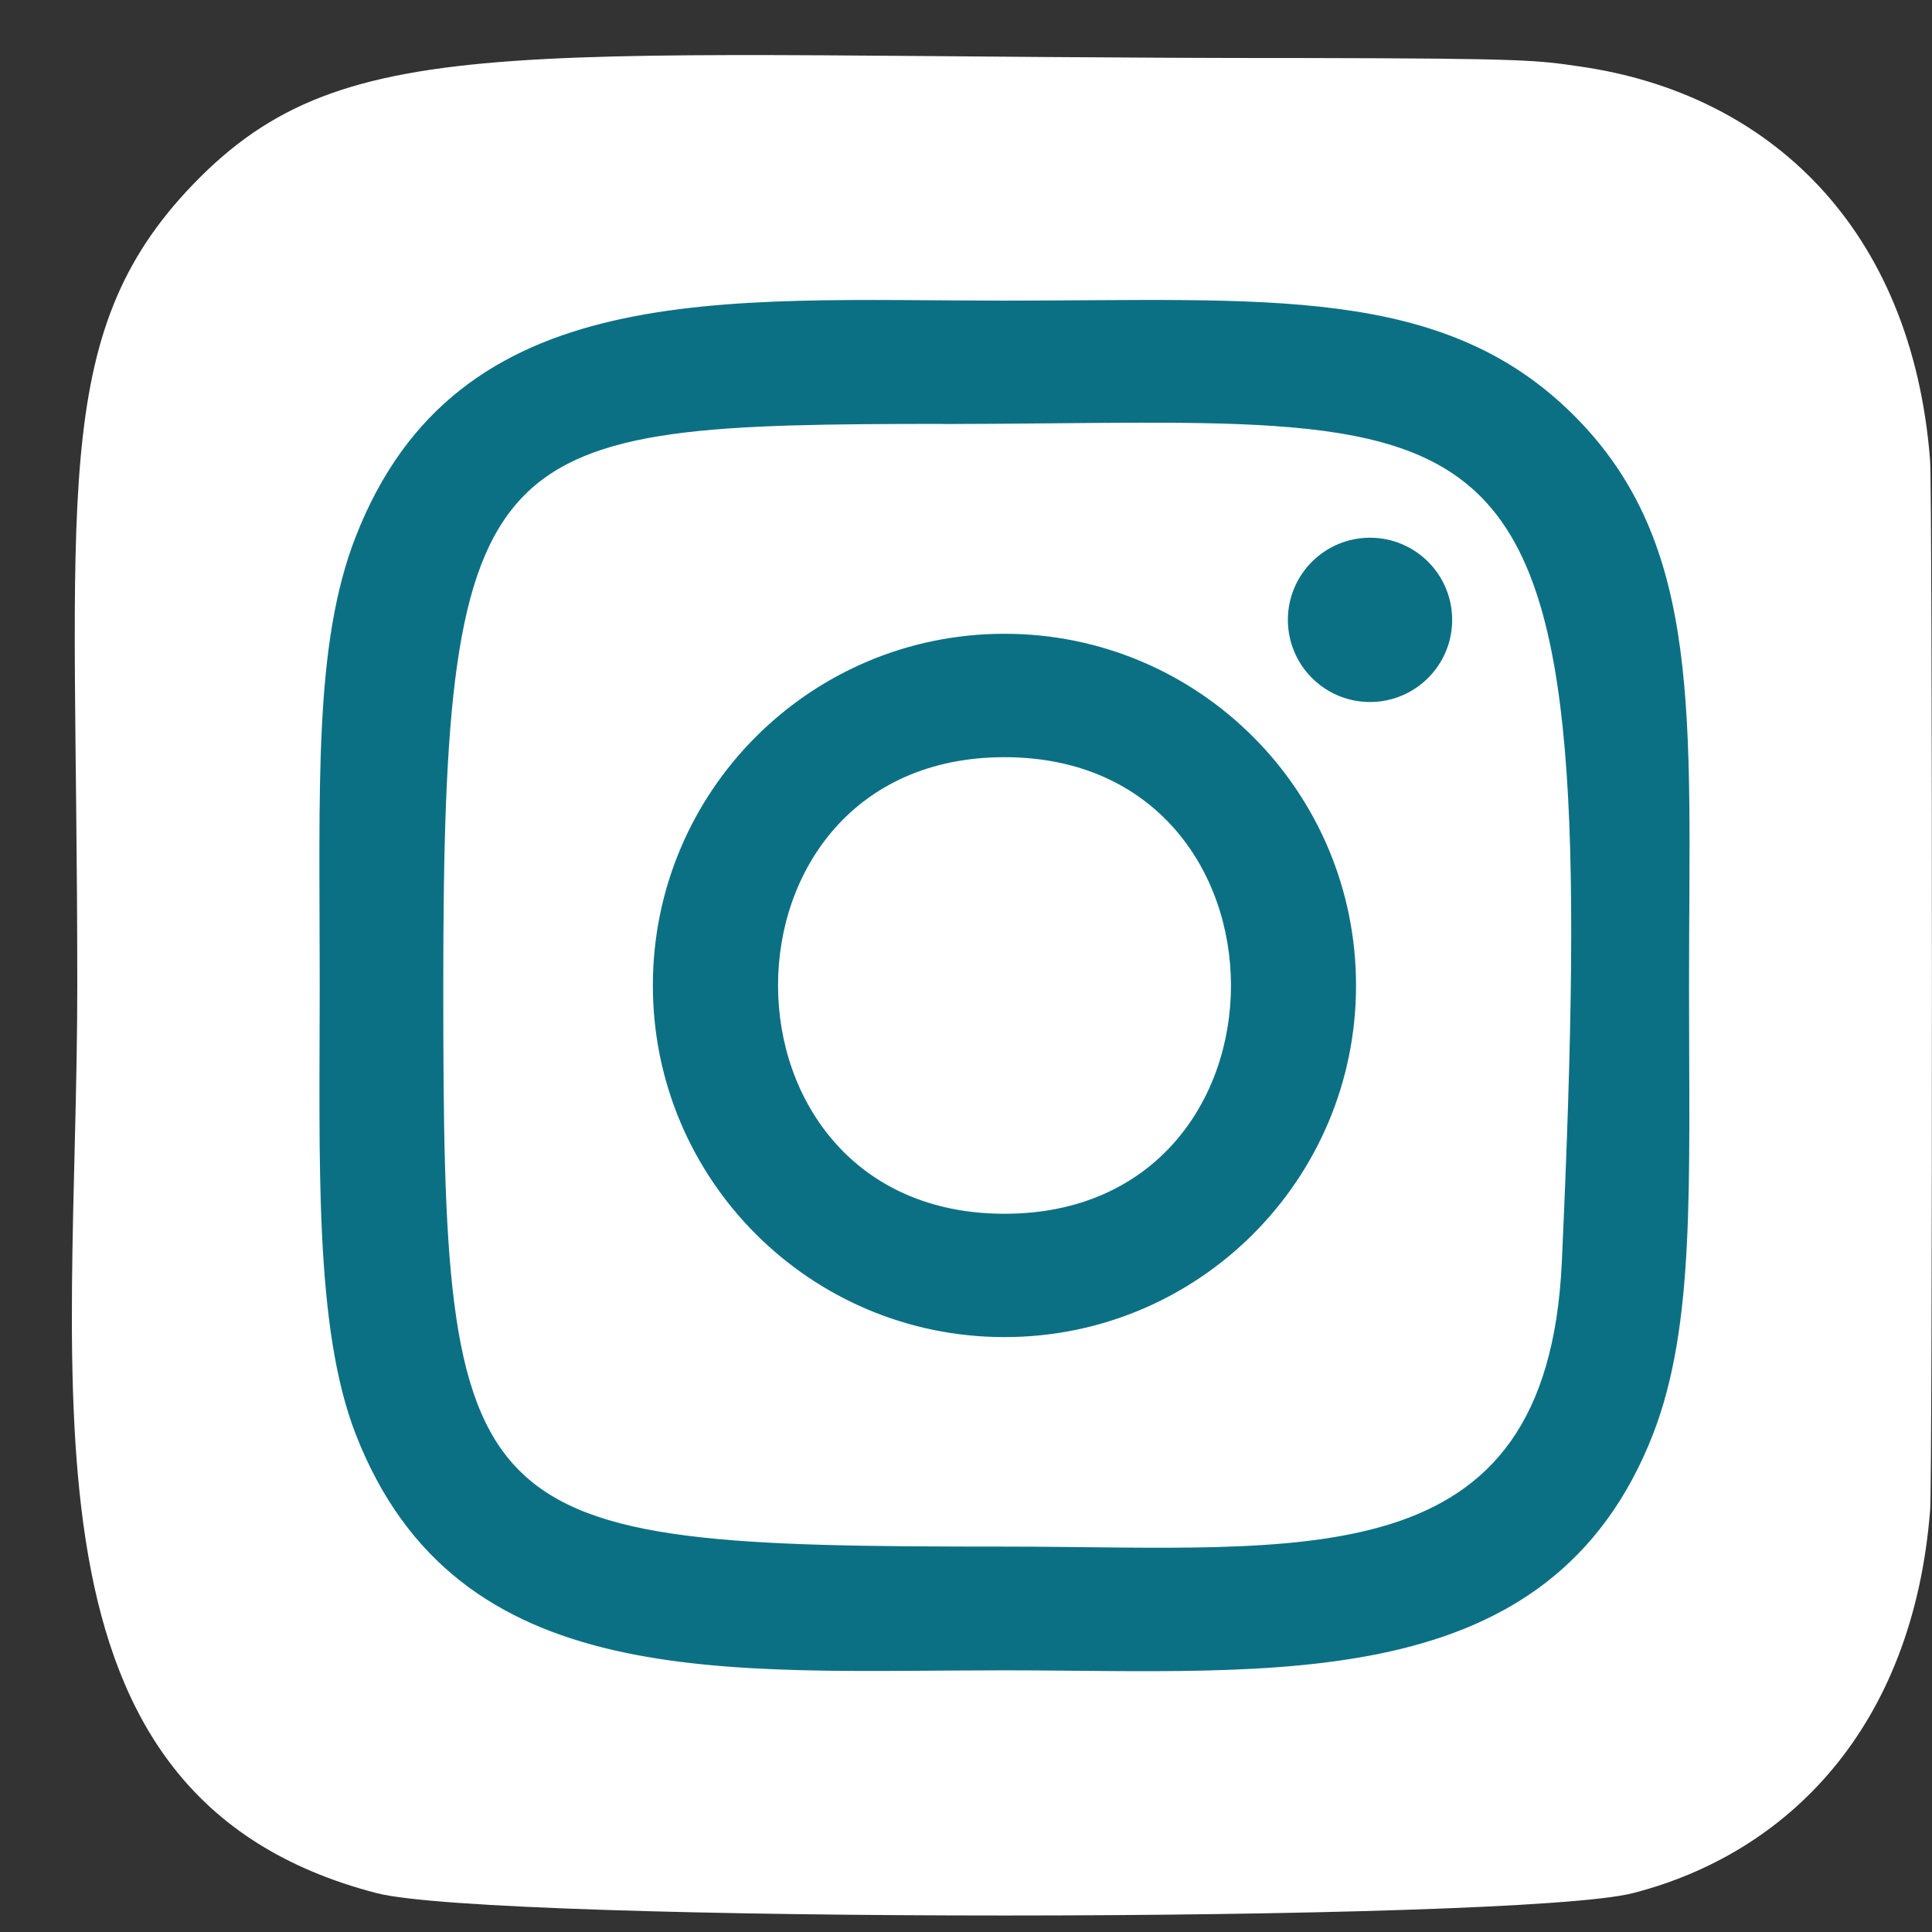 <svg width="25" height="25" viewBox="0 0 25 25" fill="none" xmlns="http://www.w3.org/2000/svg">
<rect x="0" y="0" width="25" height="25" fill="#333333" stroke="none"/>
<path d="M2.5 2.384C0.614 4.343 1 6.424 1 12.746C1 17.996 0.084 23.259 4.878 24.498C6.375 24.883 19.639 24.883 21.134 24.496C23.13 23.981 24.754 22.362 24.976 19.539C25.007 19.145 25.007 6.354 24.975 5.952C24.739 2.945 22.888 1.212 20.449 0.861C19.89 0.78 19.778 0.756 16.91 0.751C6.737 0.756 4.507 0.303 2.5 2.384Z" fill="url(#paint0_linear)"/>
<path d="M12.998 3.89C9.367 3.89 5.919 3.567 4.602 6.947C4.058 8.343 4.137 10.156 4.137 12.752C4.137 15.03 4.064 17.171 4.602 18.556C5.916 21.938 9.392 21.614 12.996 21.614C16.473 21.614 20.058 21.976 21.391 18.556C21.936 17.146 21.856 15.36 21.856 12.752C21.856 9.29 22.047 7.055 20.368 5.377C18.668 3.677 16.369 3.89 12.994 3.89H12.998ZM12.204 5.487C19.778 5.475 20.742 4.633 20.21 16.33C20.021 20.467 16.871 20.013 12.999 20.013C5.939 20.013 5.736 19.811 5.736 12.748C5.736 5.603 6.296 5.491 12.204 5.485V5.487ZM17.728 6.958C17.141 6.958 16.665 7.434 16.665 8.021C16.665 8.608 17.141 9.084 17.728 9.084C18.315 9.084 18.791 8.608 18.791 8.021C18.791 7.434 18.315 6.958 17.728 6.958ZM12.998 8.201C10.485 8.201 8.448 10.239 8.448 12.752C8.448 15.265 10.485 17.302 12.998 17.302C15.511 17.302 17.547 15.265 17.547 12.752C17.547 10.239 15.511 8.201 12.998 8.201ZM12.998 9.798C16.903 9.798 16.908 15.706 12.998 15.706C9.094 15.706 9.088 9.798 12.998 9.798Z" fill="#0C7084"/>
<defs>
<linearGradient id="paint0_linear" x1="2.546" y1="23.218" x2="24.851" y2="3.913" gradientUnits="userSpaceOnUse">
<stop stop-color="white"/>
<stop offset="0.5" stop-color="white"/>
<stop offset="1" stop-color="white"/>
</linearGradient>
</defs>
</svg>

